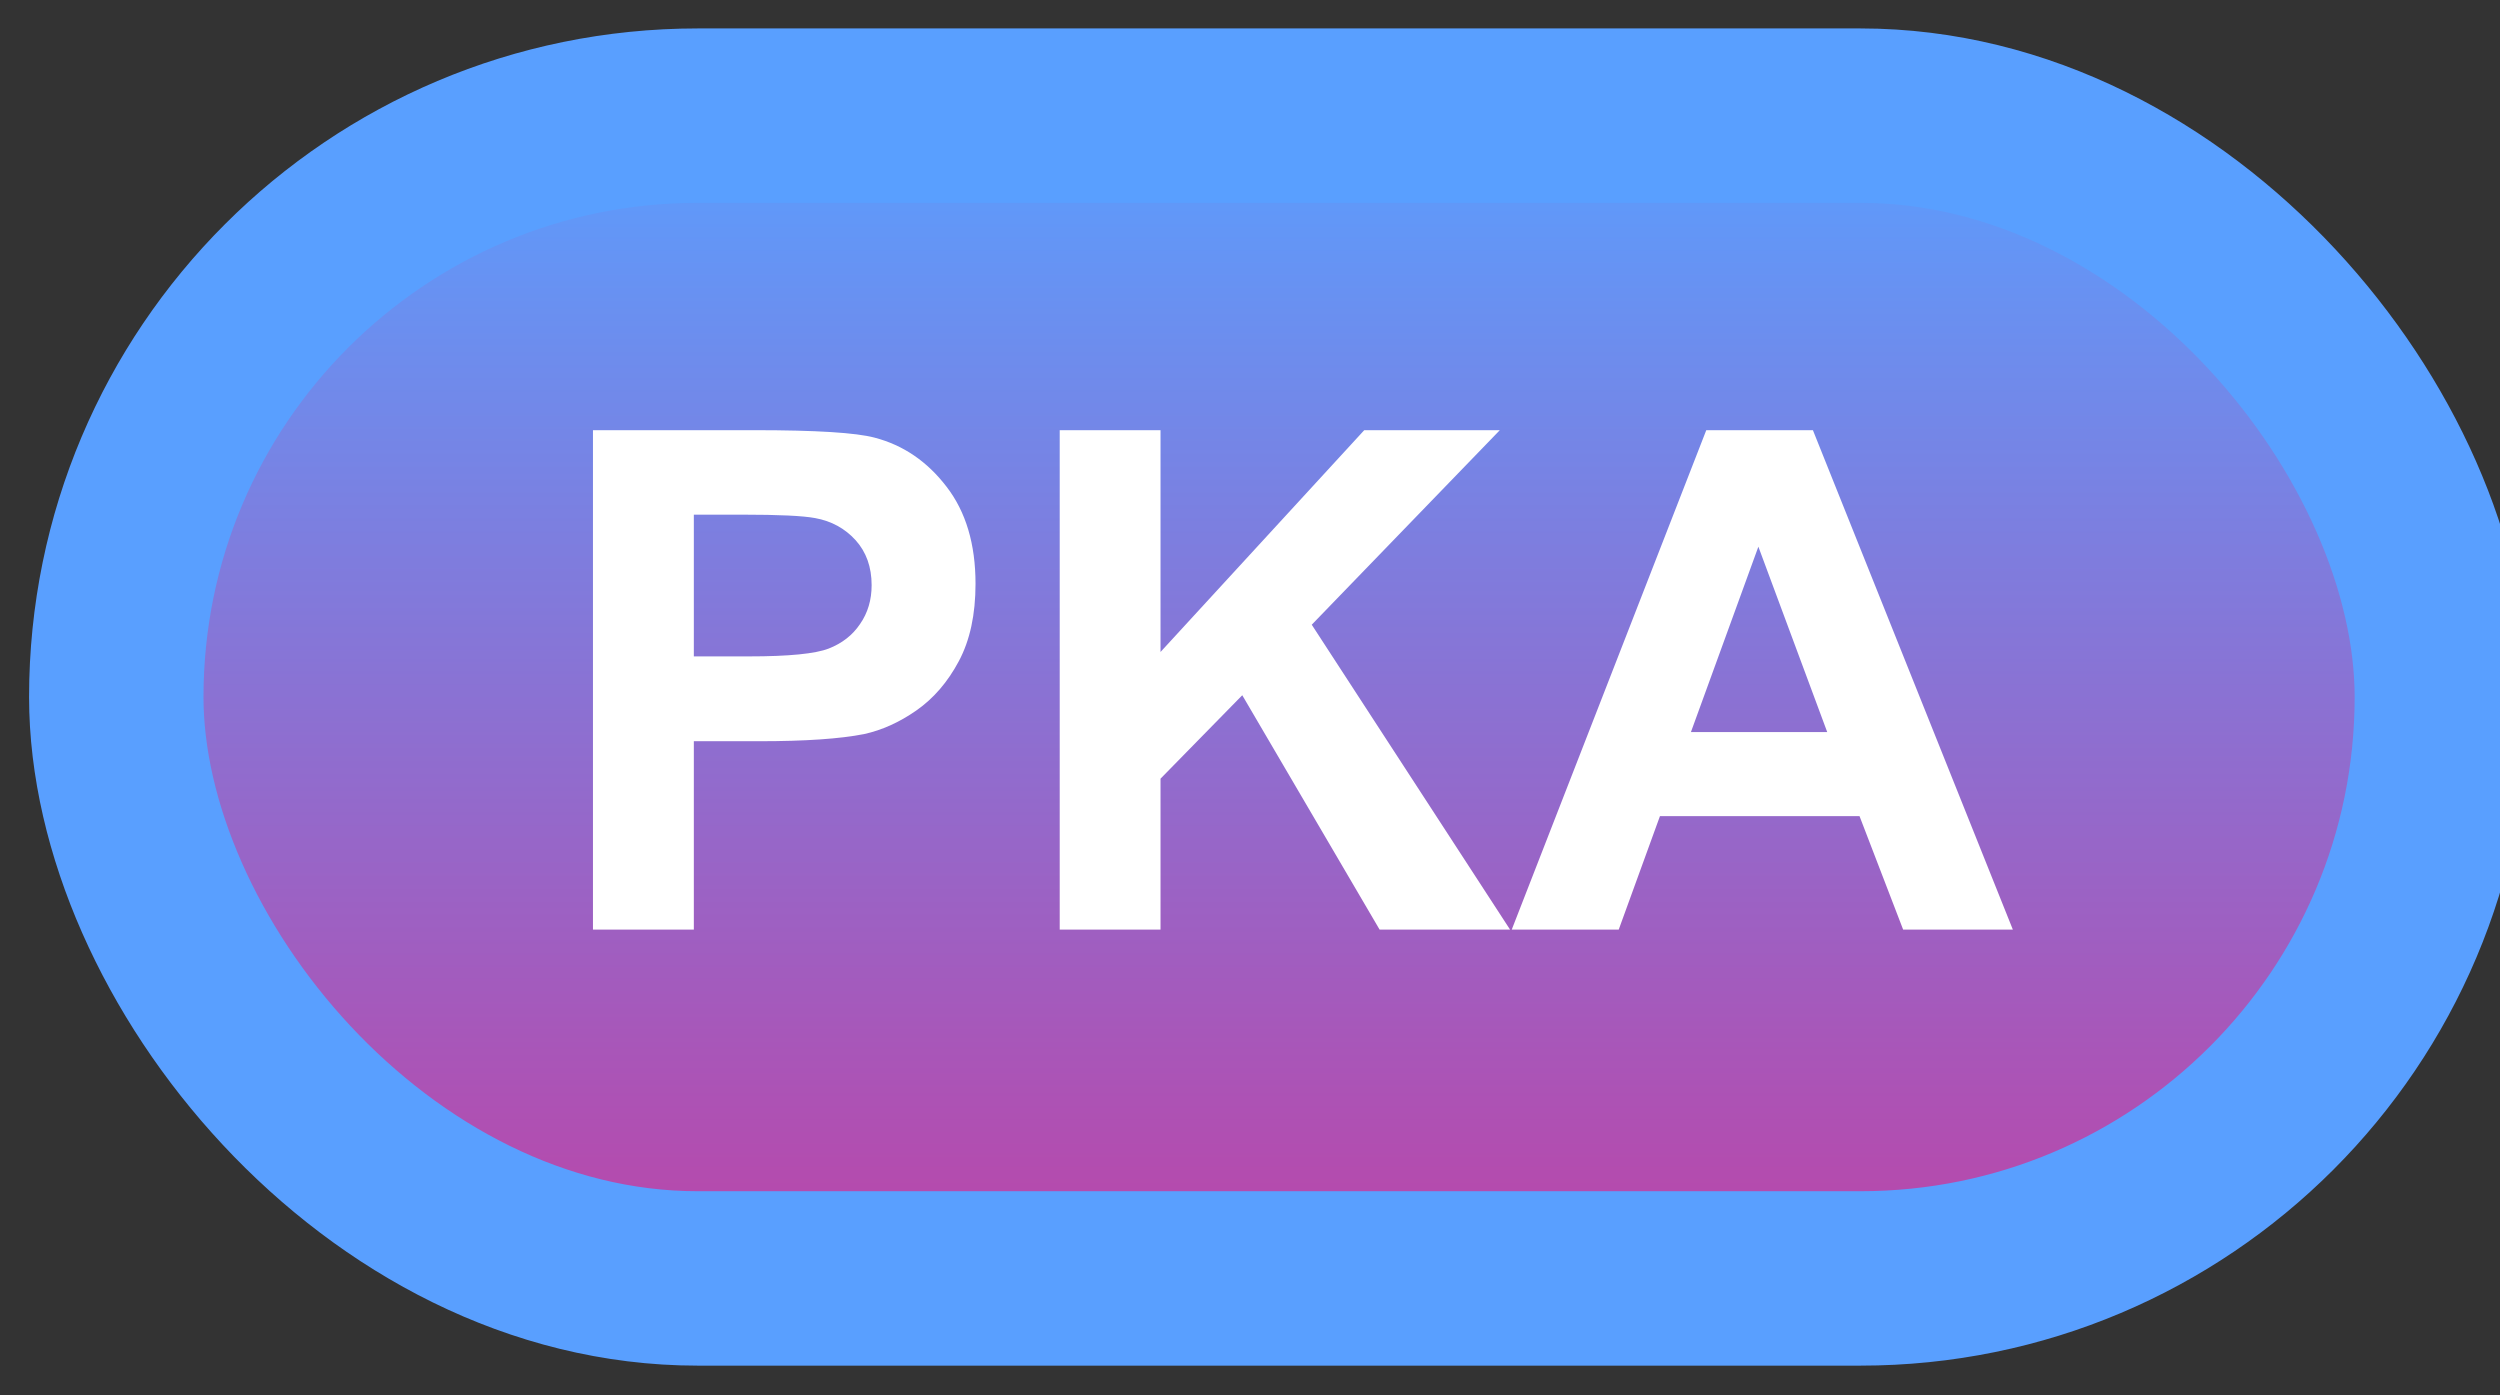 <svg width="43" height="24" viewBox="0 0 43 24" fill="none" xmlns="http://www.w3.org/2000/svg">
<rect x="0" y="0" width="43" height="24" fill="#333333" stroke="none"/>
<rect x="2" y="1.989" width="40" height="20" rx="10" fill="url(#paint0_linear_65_2000)"/>
<rect x="2" y="1.989" width="40" height="20" rx="10" stroke="#599FFF" stroke-width="3" stroke-linejoin="round"/>
<path d="M10.199 15.989V7.399H12.982C14.037 7.399 14.725 7.442 15.045 7.528C15.537 7.657 15.949 7.938 16.281 8.372C16.613 8.802 16.779 9.358 16.779 10.042C16.779 10.569 16.684 11.012 16.492 11.372C16.301 11.731 16.057 12.014 15.76 12.221C15.467 12.425 15.168 12.559 14.863 12.626C14.449 12.708 13.85 12.749 13.065 12.749H11.934V15.989H10.199ZM11.934 8.852V11.29H12.883C13.566 11.29 14.023 11.245 14.254 11.155C14.484 11.065 14.664 10.925 14.793 10.733C14.926 10.542 14.992 10.319 14.992 10.065C14.992 9.753 14.9 9.495 14.717 9.292C14.533 9.089 14.301 8.962 14.02 8.911C13.812 8.872 13.396 8.852 12.771 8.852H11.934ZM18.227 15.989V7.399H19.961V11.214L23.465 7.399H25.797L22.562 10.745L25.973 15.989H23.729L21.367 11.958L19.961 13.393V15.989H18.227ZM34.621 15.989H32.734L31.984 14.038H28.551L27.842 15.989H26.002L29.348 7.399H31.182L34.621 15.989ZM31.428 12.591L30.244 9.403L29.084 12.591H31.428Z" fill="white"/>
<defs>
<linearGradient id="paint0_linear_65_2000" x1="22" y1="1.989" x2="22" y2="21.989" gradientUnits="userSpaceOnUse">
<stop stop-color="#599FFF"/>
<stop offset="1" stop-color="#BC44A7"/>
</linearGradient>
</defs>
</svg>

